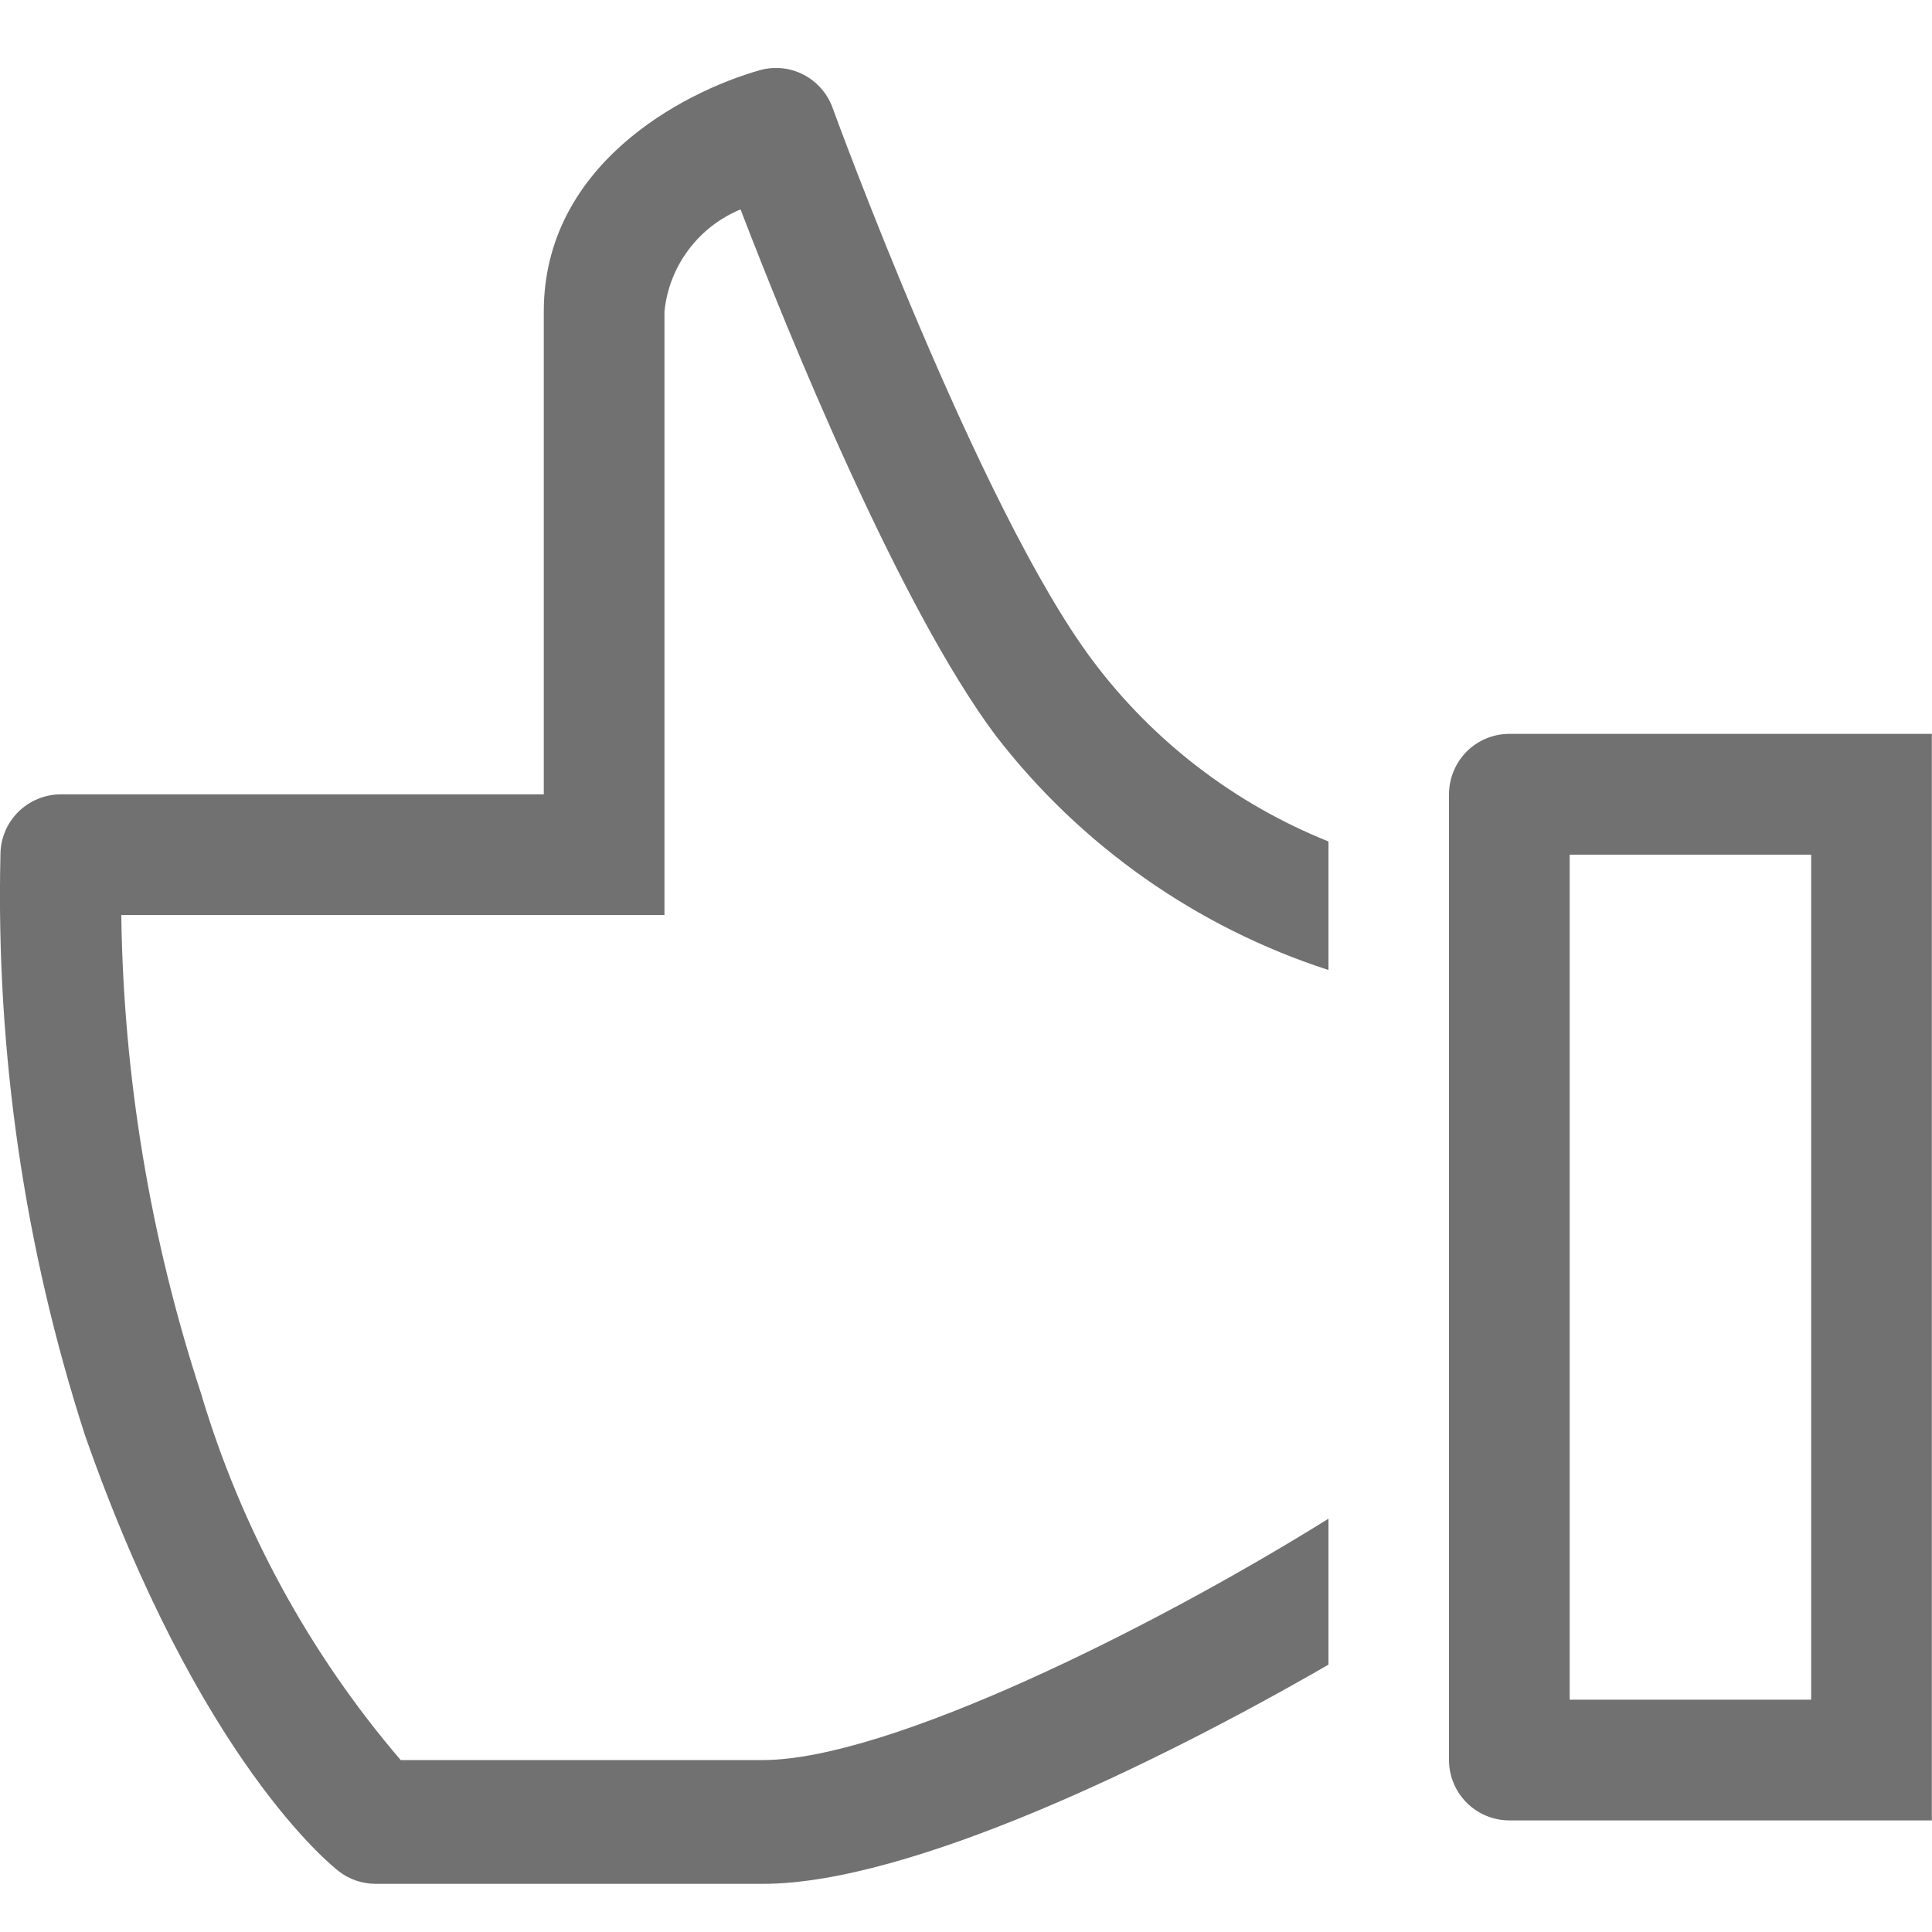 <svg width="13" height="13" viewBox="0 0 13 13" fill="none" xmlns="http://www.w3.org/2000/svg">
<g clip-path="url(#clip0_2506_938)">
<path d="M8.939 10.219C7.753 10.958 5.974 11.843 5.133 11.843H2.696C2.08 11.123 1.622 10.282 1.352 9.374C1.012 8.335 0.831 7.25 0.816 6.157H4.471V2.096C4.486 1.946 4.542 1.802 4.632 1.682C4.722 1.561 4.843 1.467 4.983 1.409C5.295 2.222 6.047 4.078 6.701 4.951C7.271 5.69 8.051 6.239 8.939 6.527V5.662C8.308 5.409 7.758 4.987 7.351 4.443C6.587 3.424 5.608 0.743 5.6 0.719C5.564 0.625 5.495 0.548 5.406 0.502C5.317 0.456 5.214 0.445 5.117 0.471C4.573 0.625 3.659 1.121 3.659 2.096V5.345H0.41C0.302 5.345 0.198 5.388 0.122 5.464C0.046 5.54 0.003 5.643 0.003 5.751C-0.028 7.076 0.164 8.397 0.572 9.658C1.34 11.851 2.237 12.558 2.278 12.59C2.349 12.646 2.436 12.675 2.526 12.676H5.133C6.12 12.676 7.793 11.863 8.939 11.201V10.219Z" fill="#717171"/>
<path d="M12.999 12.249H10.156C10.048 12.249 9.945 12.206 9.869 12.13C9.793 12.054 9.75 11.951 9.75 11.843V5.345C9.75 5.237 9.793 5.134 9.869 5.057C9.945 4.981 10.048 4.938 10.156 4.938H12.999V12.249ZM10.562 11.437H12.187V5.751H10.562V11.437Z" fill="#717171"/>
</g>
<defs>
<clipPath id="clip0_2506_938">
<rect width="13" height="12.218" fill="white" transform="translate(0 0.458)"/>
</clipPath>
</defs>
</svg>
